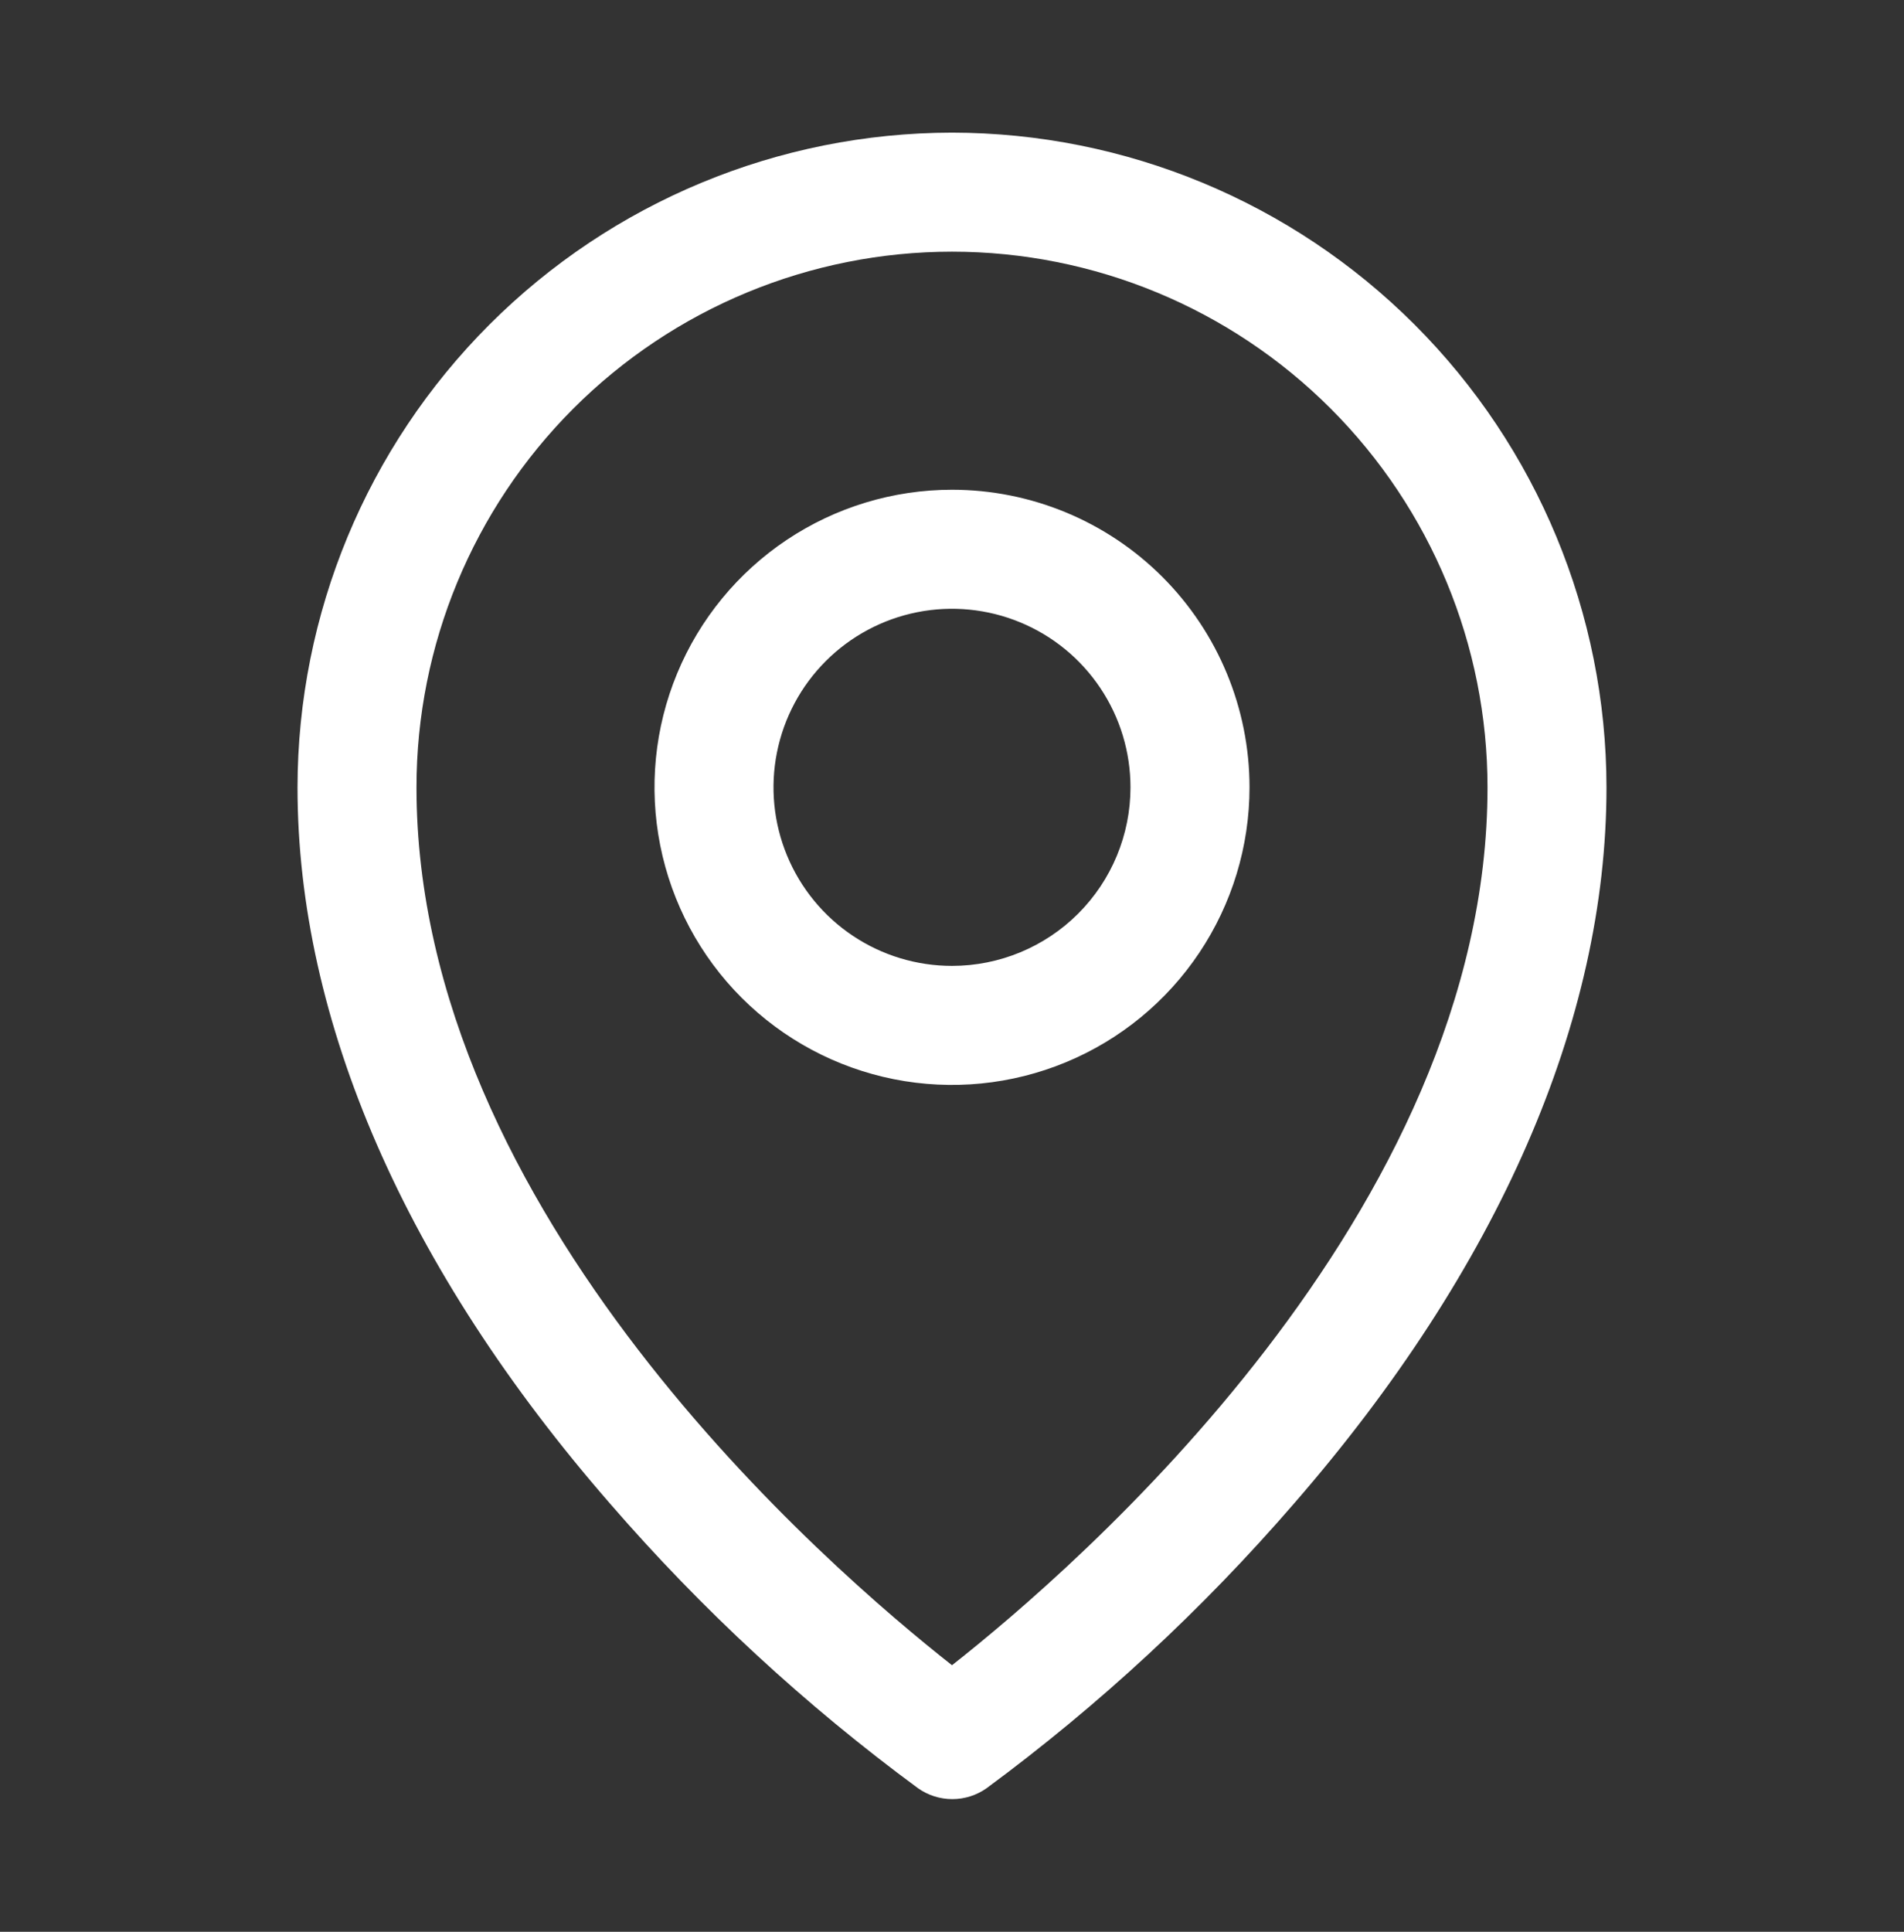<svg width="70" height="71" viewBox="0 0 70 71" fill="none" xmlns="http://www.w3.org/2000/svg">
<rect x="0" y="0" width="70" height="71" fill="#333333" stroke="none"/>
<path d="M35 18C32.837 18 30.722 18.642 28.924 19.843C27.125 21.045 25.723 22.753 24.895 24.752C24.067 26.75 23.851 28.95 24.273 31.071C24.695 33.193 25.736 35.142 27.266 36.672C28.796 38.201 30.744 39.243 32.866 39.665C34.988 40.087 37.187 39.87 39.186 39.042C41.184 38.215 42.892 36.813 44.094 35.014C45.296 33.215 45.938 31.101 45.938 28.938C45.938 26.037 44.785 23.255 42.734 21.203C40.683 19.152 37.901 18 35 18ZM35 35.5C33.702 35.5 32.433 35.115 31.354 34.394C30.275 33.673 29.434 32.648 28.937 31.449C28.44 30.25 28.31 28.93 28.564 27.657C28.817 26.384 29.442 25.215 30.36 24.297C31.277 23.379 32.447 22.754 33.72 22.501C34.993 22.248 36.312 22.378 37.511 22.875C38.711 23.371 39.735 24.212 40.456 25.292C41.178 26.371 41.562 27.64 41.562 28.938C41.562 30.678 40.871 32.347 39.64 33.578C38.41 34.809 36.74 35.5 35 35.5ZM35 4.875C28.62 4.882 22.504 7.42 17.993 11.931C13.482 16.442 10.945 22.558 10.938 28.938C10.938 37.523 14.905 46.623 22.422 55.256C25.799 59.157 29.601 62.669 33.756 65.728C34.124 65.986 34.562 66.124 35.011 66.124C35.46 66.124 35.898 65.986 36.266 65.728C40.413 62.668 44.207 59.155 47.578 55.256C55.084 46.623 59.062 37.523 59.062 28.938C59.055 22.558 56.518 16.442 52.007 11.931C47.496 7.42 41.38 4.882 35 4.875ZM35 61.203C30.48 57.648 15.312 44.592 15.312 28.938C15.312 23.716 17.387 18.709 21.079 15.016C24.771 11.324 29.779 9.25 35 9.25C40.221 9.25 45.229 11.324 48.921 15.016C52.613 18.709 54.688 23.716 54.688 28.938C54.688 44.586 39.52 57.648 35 61.203Z" fill="white"/>
</svg>
